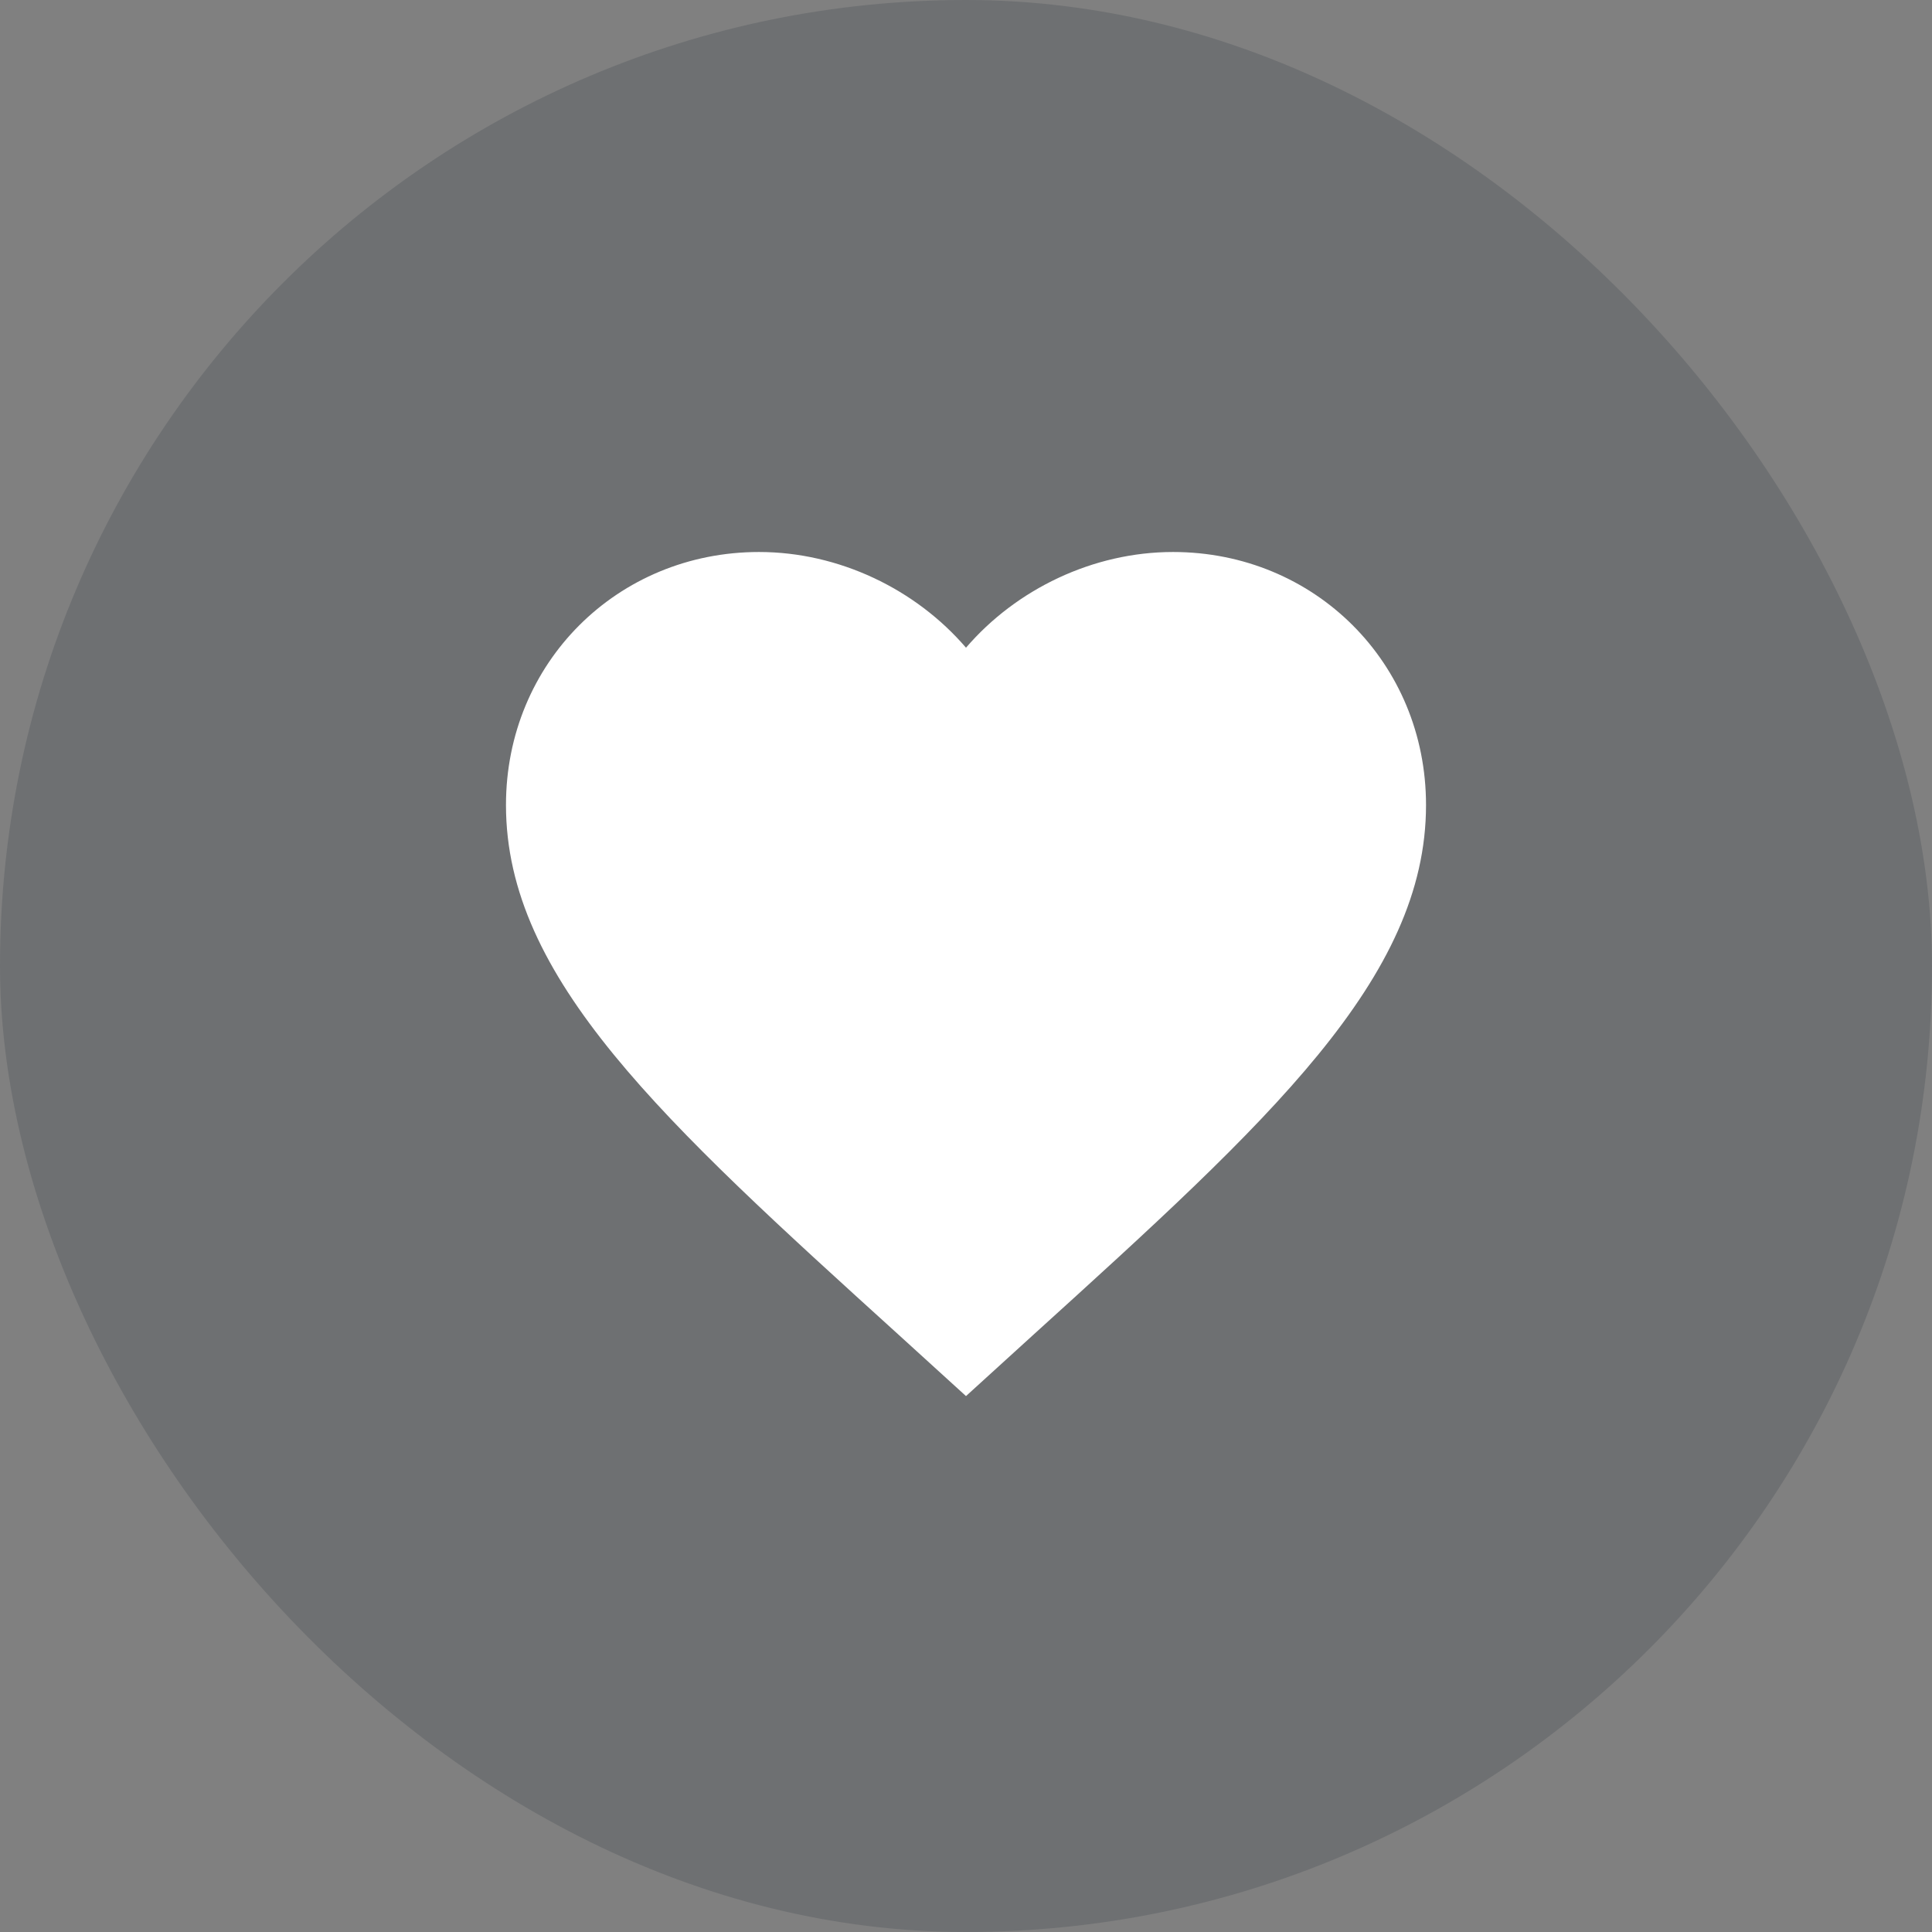 <svg width="28" height="28" viewBox="0 0 28 28" fill="none" xmlns="http://www.w3.org/2000/svg">
<rect x="0" y="0" width="28" height="28" fill="#808080" stroke="none"/>
<rect width="28" height="28" rx="14" fill="#2A323C" fill-opacity="0.2"/>
<path d="M14 20.233L13.033 19.353C9.6 16.24 7.333 14.18 7.333 11.667C7.333 9.607 8.947 8 11 8C12.16 8 13.273 8.54 14 9.387C14.727 8.54 15.84 8 17 8C19.053 8 20.667 9.607 20.667 11.667C20.667 14.18 18.4 16.24 14.967 19.353L14 20.233Z" fill="white"/>
</svg>
